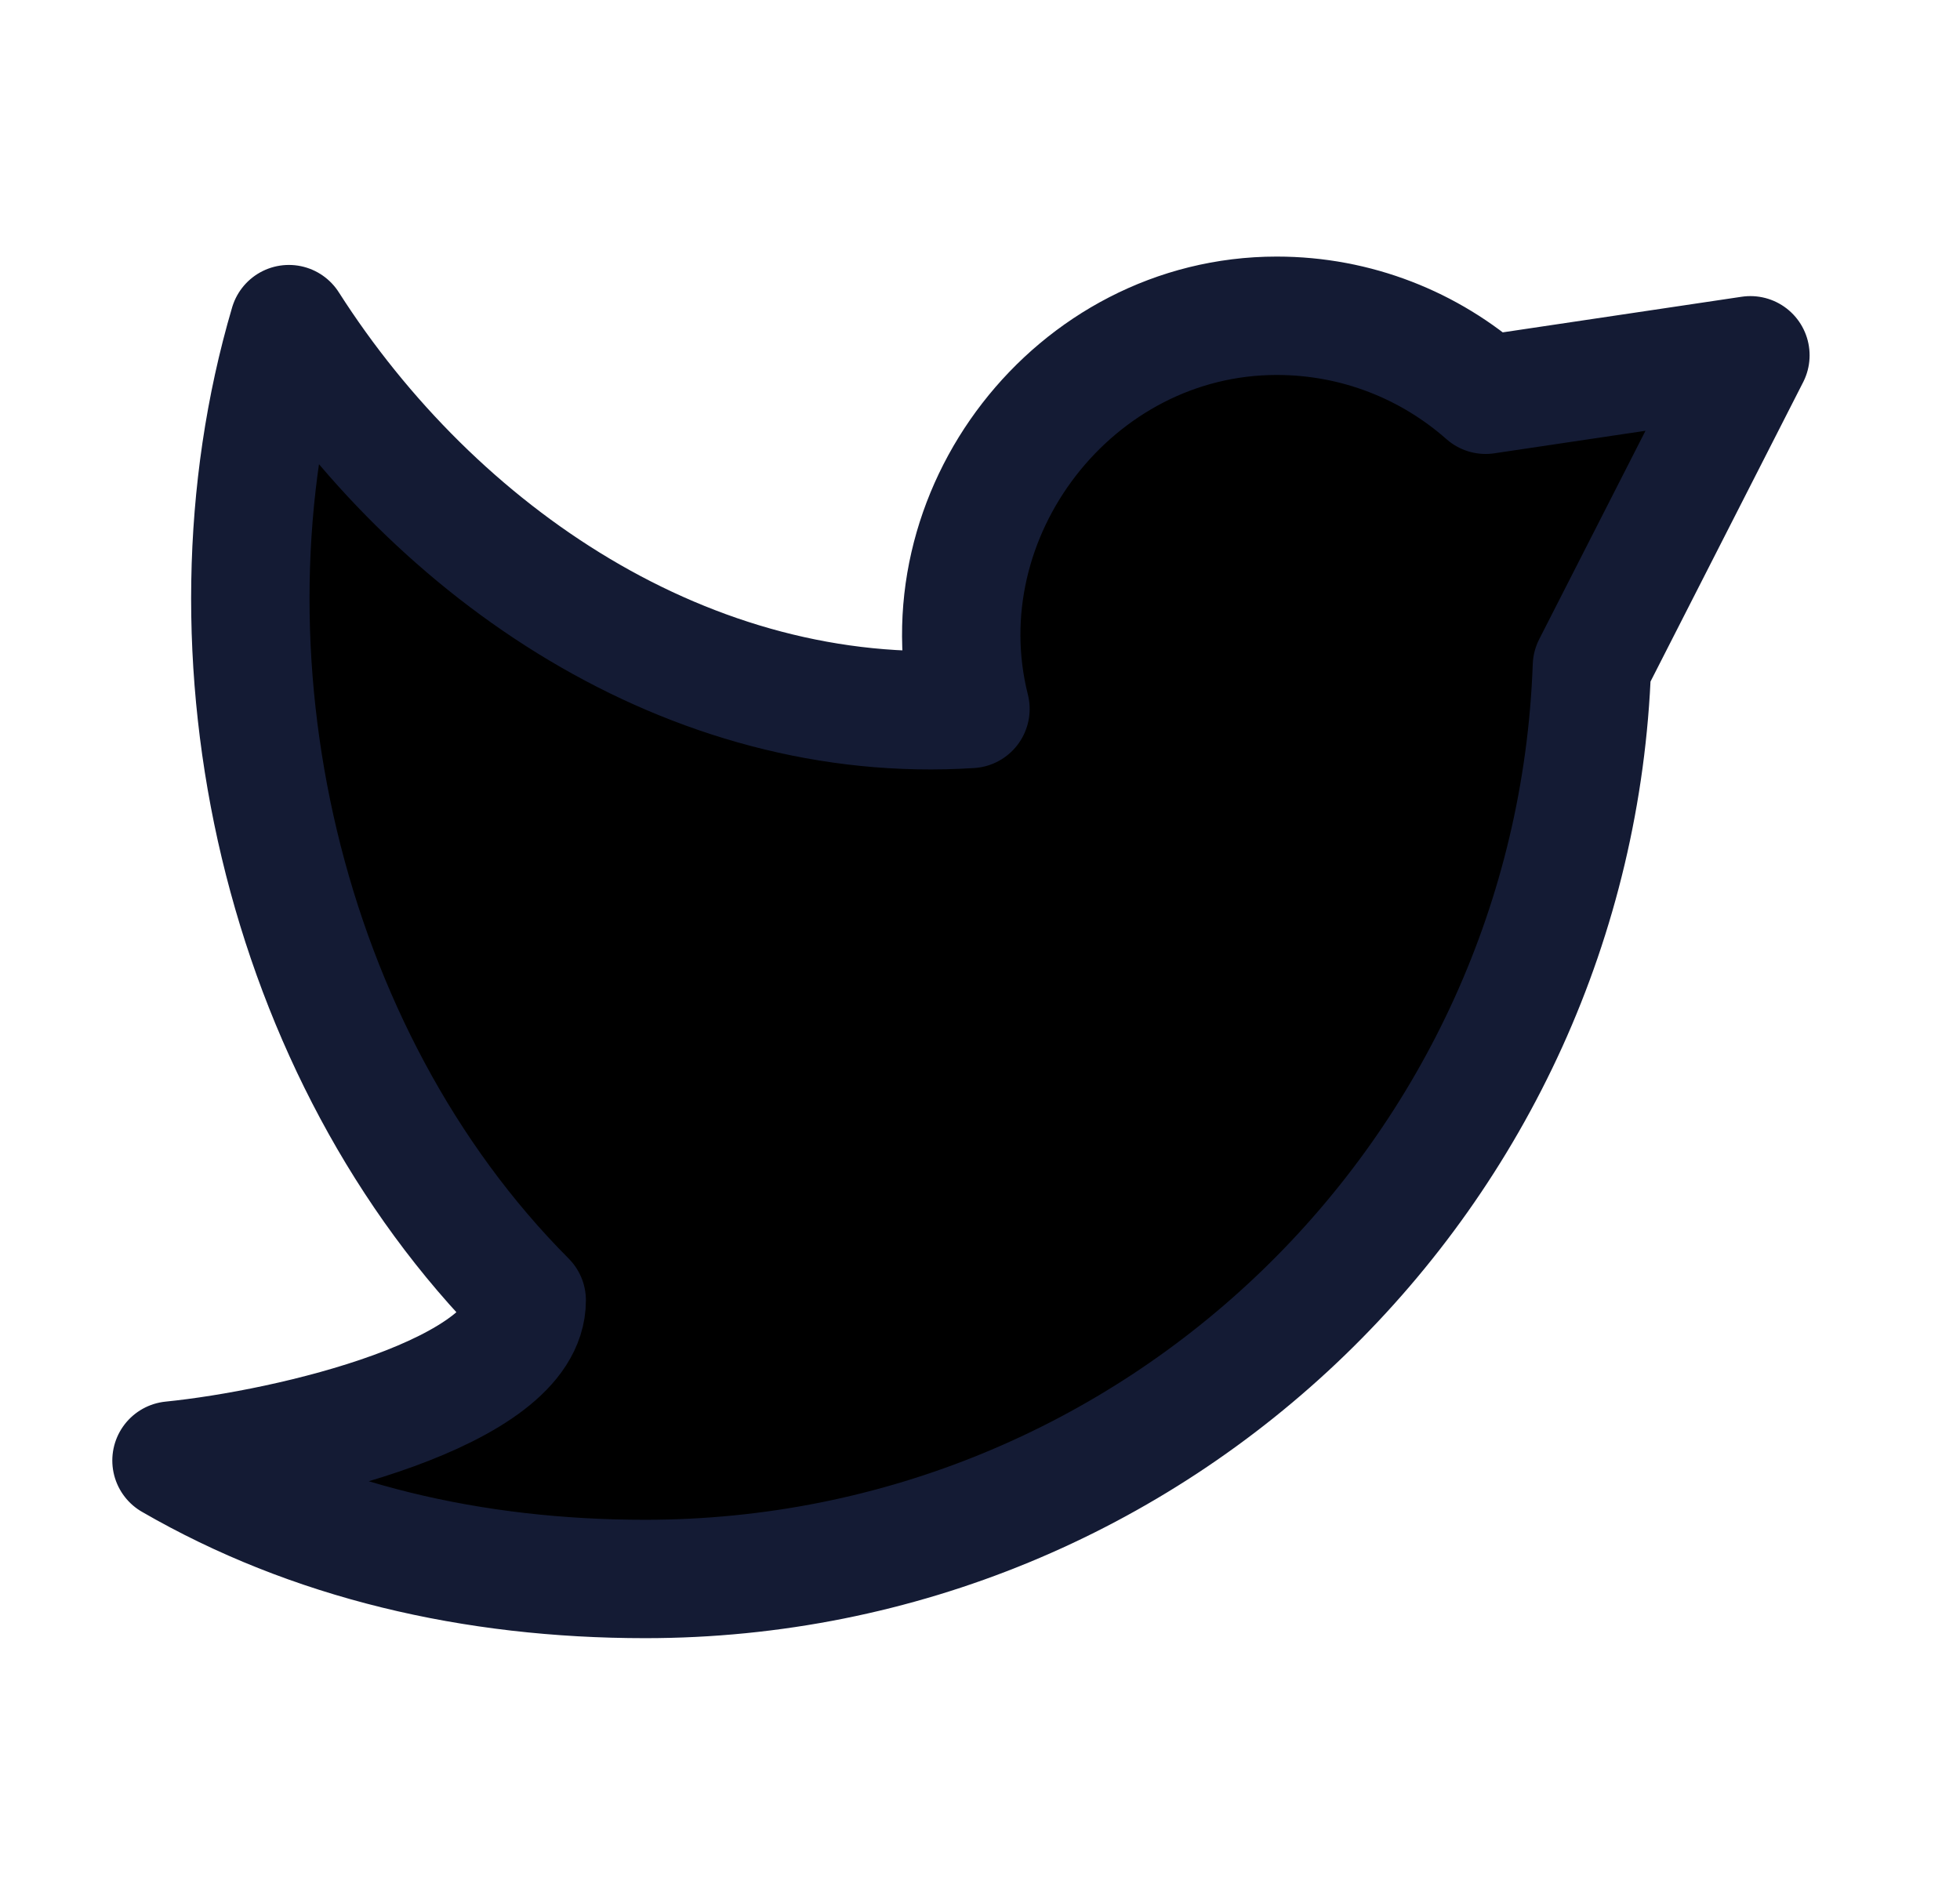 <svg width="30" height="29" viewBox="0 0 30 29" fill="none" xmlns="http://www.w3.org/2000/svg">
<path d="M2.625 22.354C4.758 23.588 7.234 24.167 9.875 24.167C17.706 24.167 24.087 17.959 24.366 10.196L26.792 5.438L22.739 6.042C21.887 5.29 20.767 4.833 19.542 4.833C16.433 4.833 14.105 7.875 14.854 10.851C10.561 11.128 6.671 8.484 4.422 4.961C2.929 10.032 4.312 16.139 8.062 19.902C8.062 21.324 4.438 22.172 2.625 22.354Z" fill="black" stroke="#141B34" stroke-width="1.812" stroke-linejoin="round"/>
</svg>
